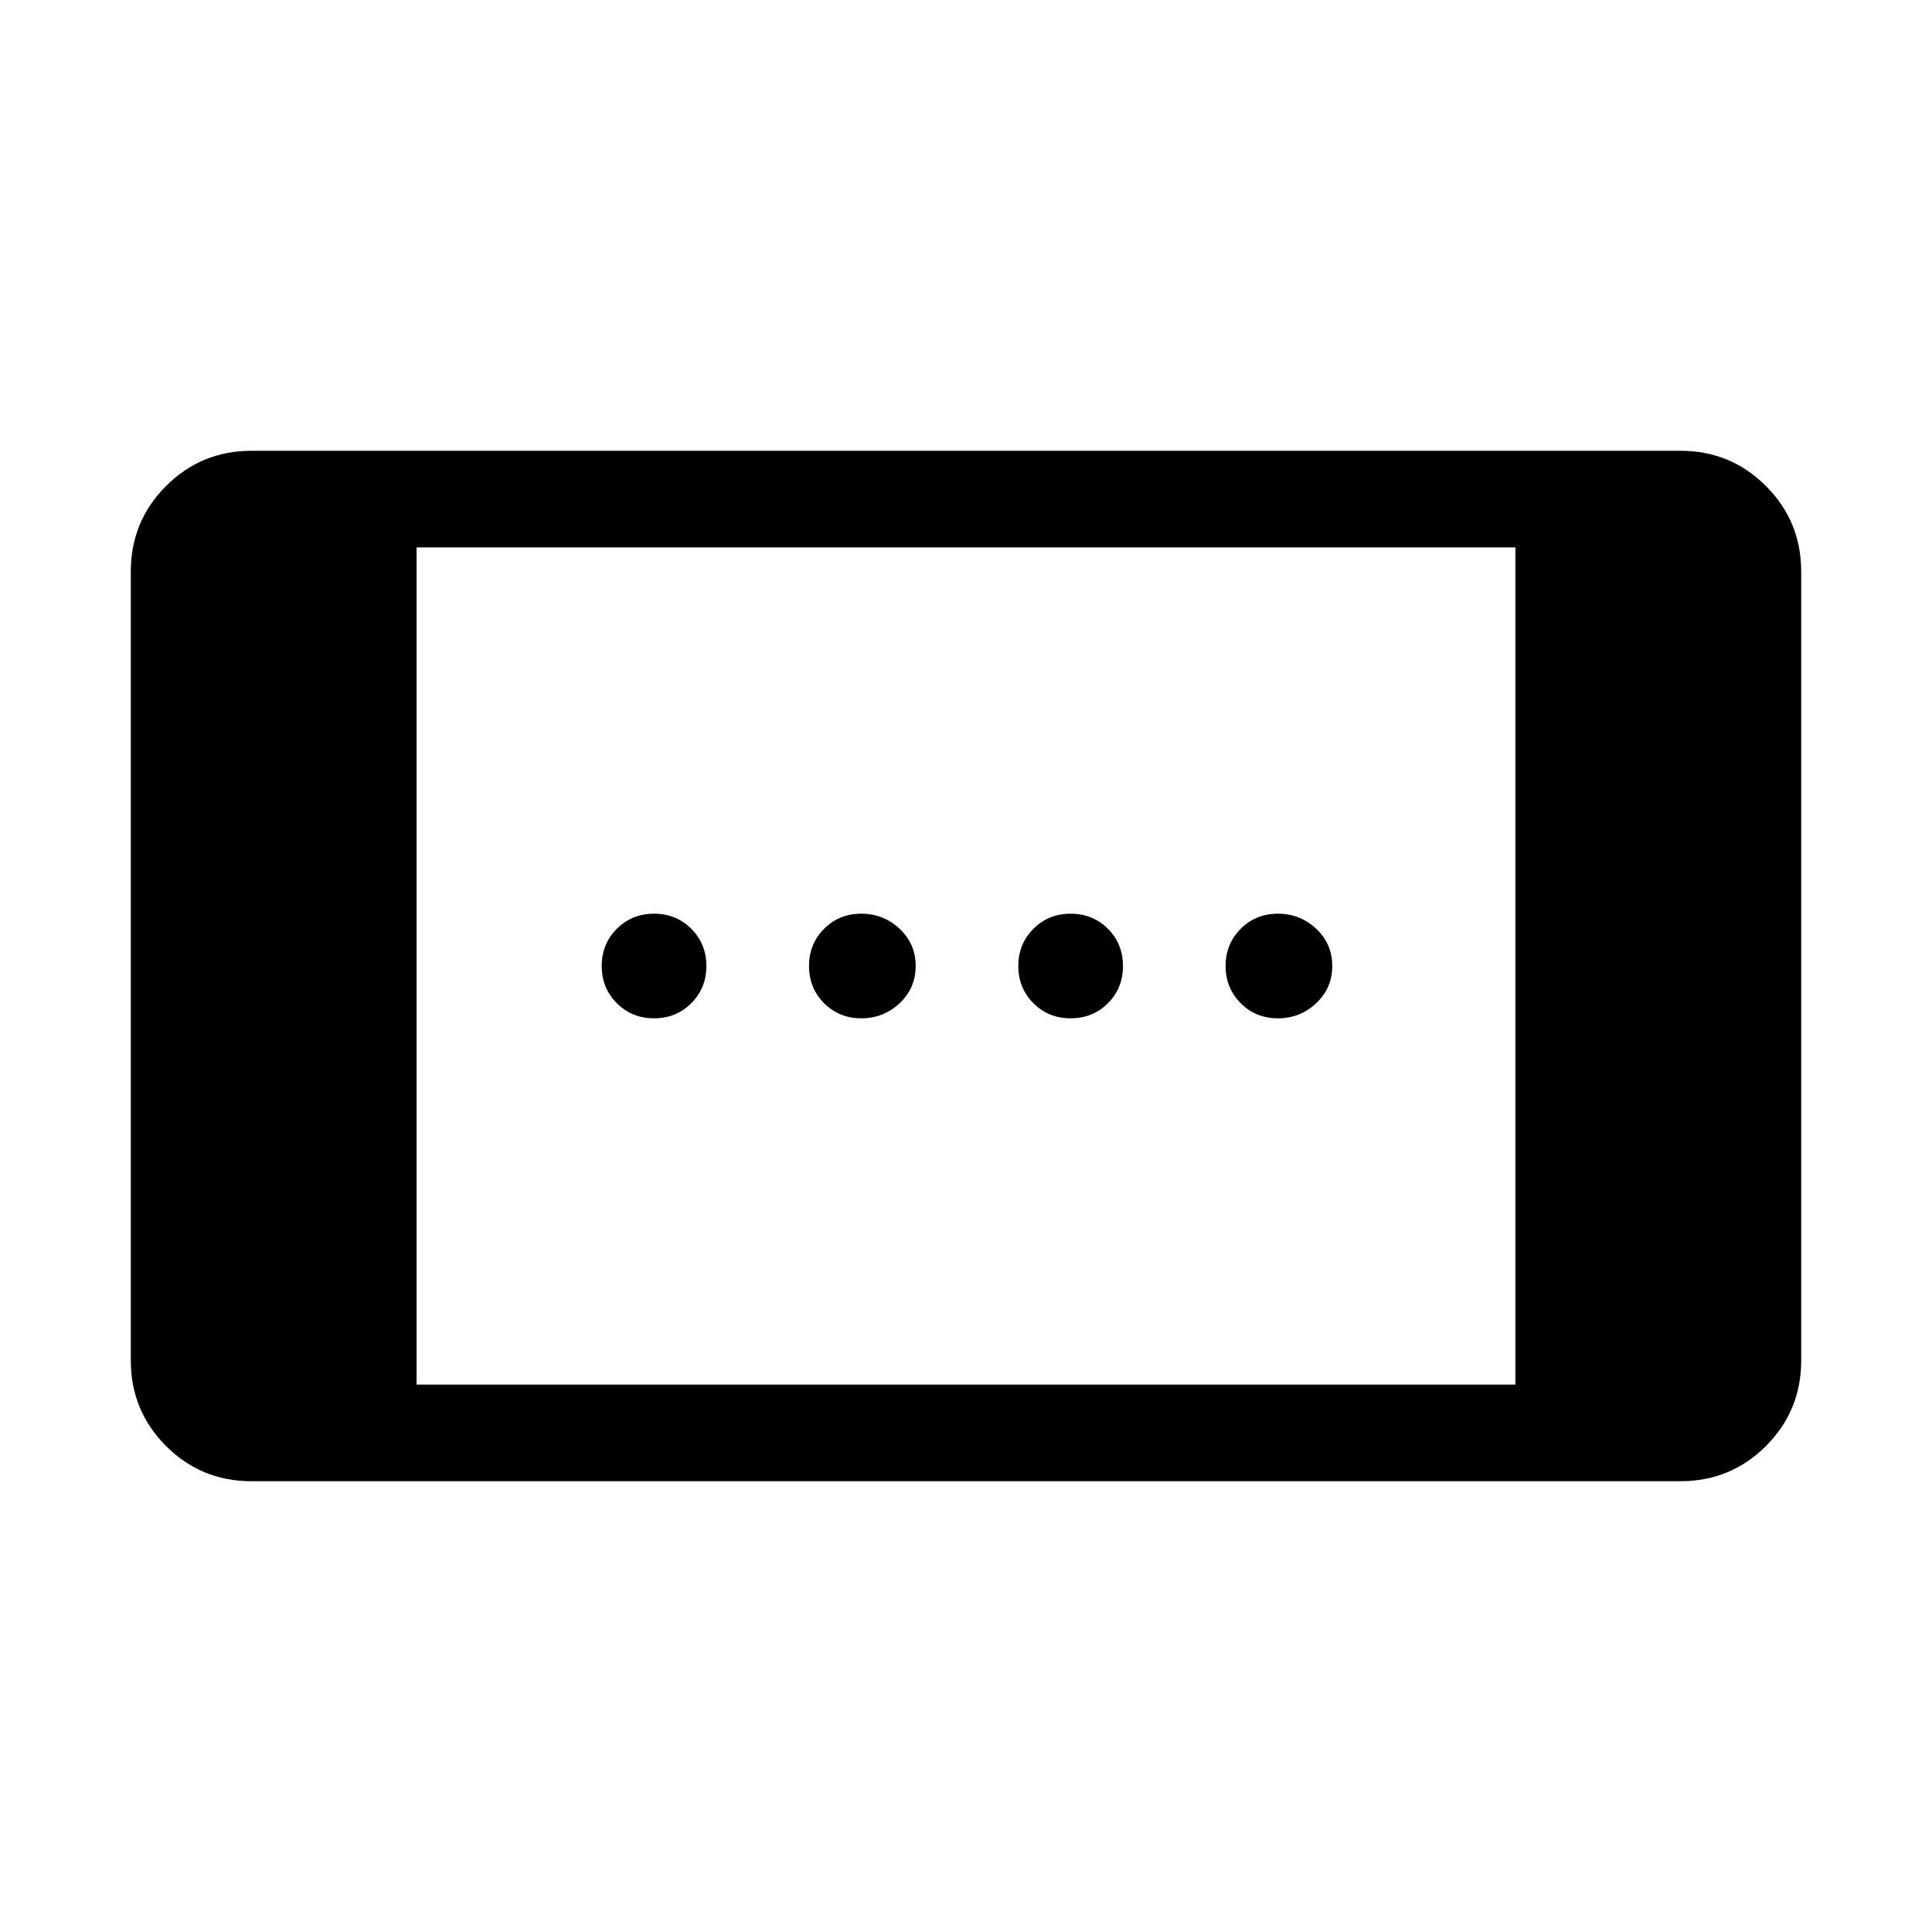 <svg xmlns="http://www.w3.org/2000/svg" height="40" width="40"><path d="M22.167 21.083q-.459 0-.771-.312-.313-.313-.313-.771t.313-.771q.312-.312.771-.312.458 0 .771.312.312.313.312.771t-.312.771q-.313.312-.771.312Zm-8.625 0q-.459 0-.771-.312-.313-.313-.313-.771t.313-.771q.312-.312.771-.312.458 0 .77.312.313.313.313.771t-.313.771q-.312.312-.77.312Zm12.916 0q-.458 0-.77-.312-.313-.313-.313-.771t.313-.771q.312-.312.77-.312.459 0 .792.312.333.313.333.771t-.333.771q-.333.312-.792.312Zm-8.625 0q-.458 0-.771-.312-.312-.313-.312-.771t.312-.771q.313-.312.771-.312.459 0 .792.312.333.313.333.771t-.333.771q-.333.312-.792.312ZM5.208 30.667q-1.041 0-1.771-.729-.729-.73-.729-1.771V11.833q0-1.041.729-1.77.73-.73 1.771-.73h29.584q1.041 0 1.77.73.73.729.73 1.77v16.334q0 1.041-.73 1.771-.729.729-1.77.729Zm3.417-2h22.75V11.333H8.625Z"/></svg>